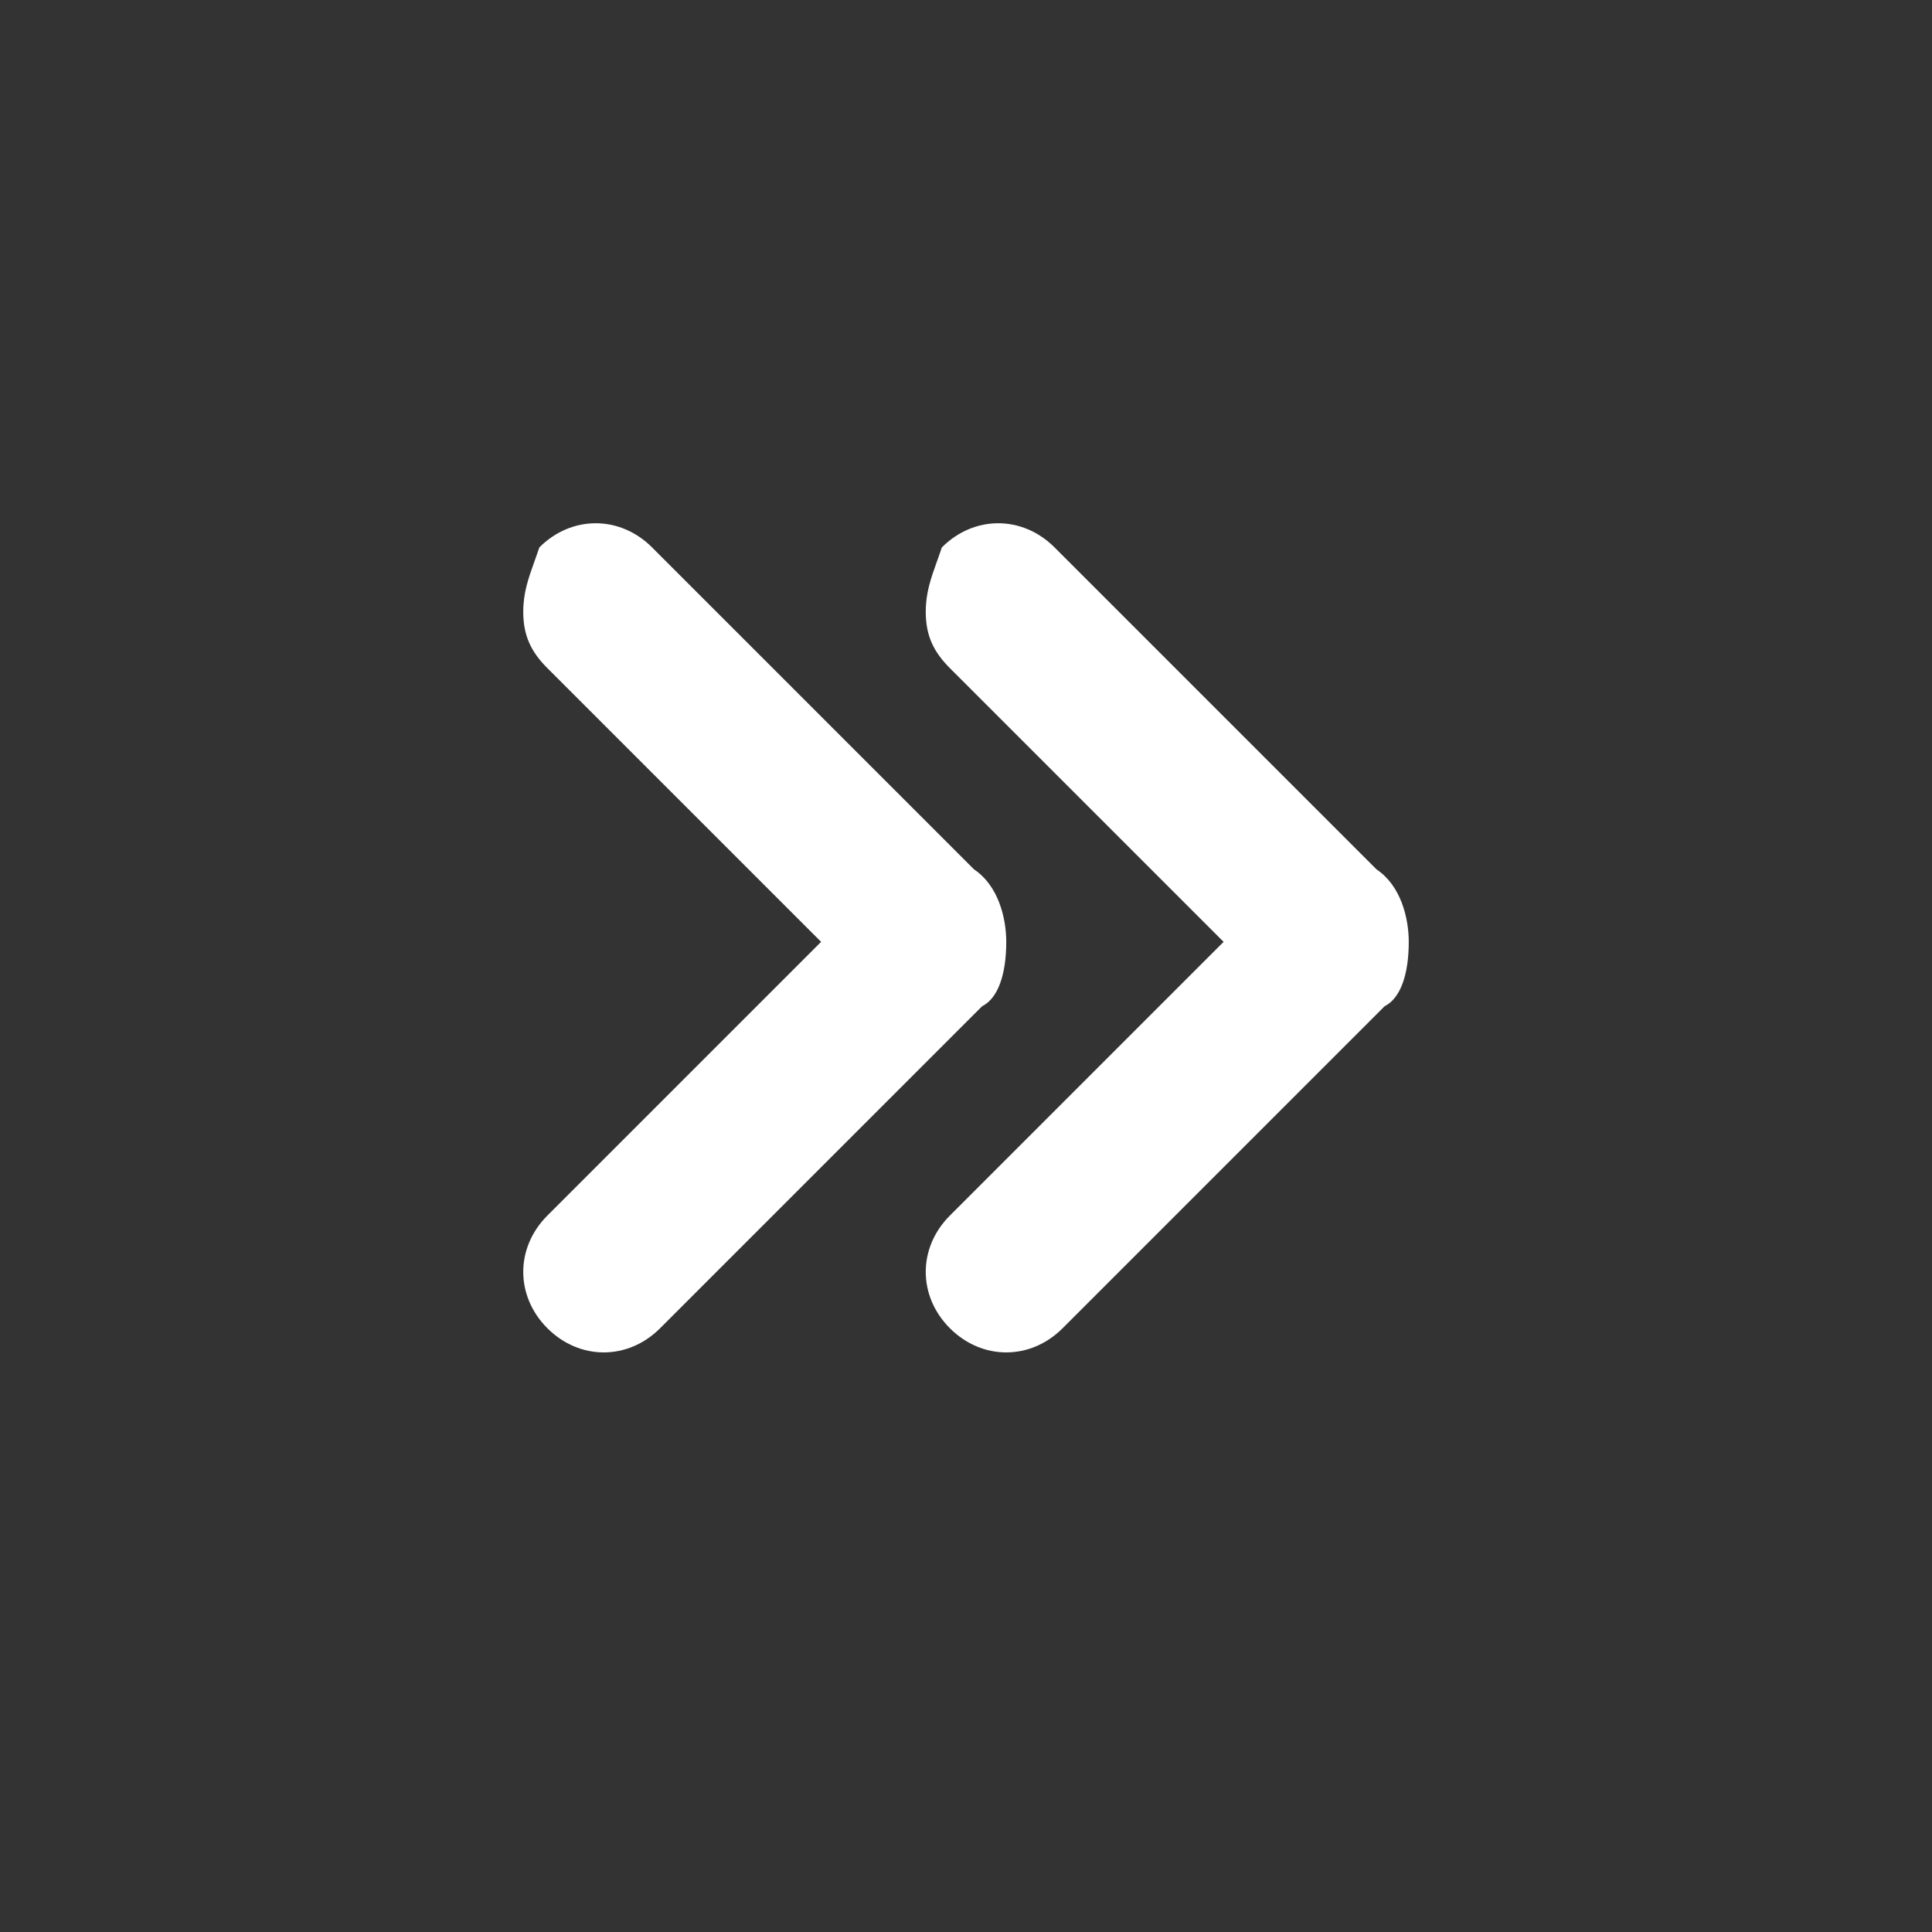<svg width="24" height="24" viewBox="0 0 24 24" fill="none" xmlns="http://www.w3.org/2000/svg">
<rect x="0" y="0" width="24" height="24" fill="#333333" stroke="none"/>
<path d="M11.8 8.3C11.6 8.1 11.5 7.9 11.5 7.6C11.5 7.363 11.563 7.188 11.638 6.977C11.658 6.921 11.679 6.863 11.7 6.8C12.1 6.4 12.7 6.4 13.1 6.8L17.1 10.8C17.4 11 17.5 11.4 17.5 11.7C17.5 12.1 17.4 12.4 17.2 12.5L13.2 16.5C12.8 16.9 12.2 16.9 11.8 16.5C11.4 16.1 11.4 15.5 11.8 15.1L15.2 11.7L11.8 8.3Z" fill="white"/>
<path d="M6.8 8.3C6.6 8.1 6.5 7.9 6.5 7.6C6.5 7.363 6.563 7.188 6.638 6.977C6.658 6.921 6.679 6.863 6.7 6.8C7.1 6.4 7.7 6.4 8.1 6.8L12.1 10.8C12.4 11 12.5 11.4 12.5 11.7C12.5 12.1 12.4 12.4 12.2 12.5L8.2 16.5C7.8 16.9 7.2 16.9 6.8 16.5C6.4 16.1 6.4 15.5 6.8 15.1L10.2 11.7L6.8 8.3Z" fill="white"/>
</svg>
